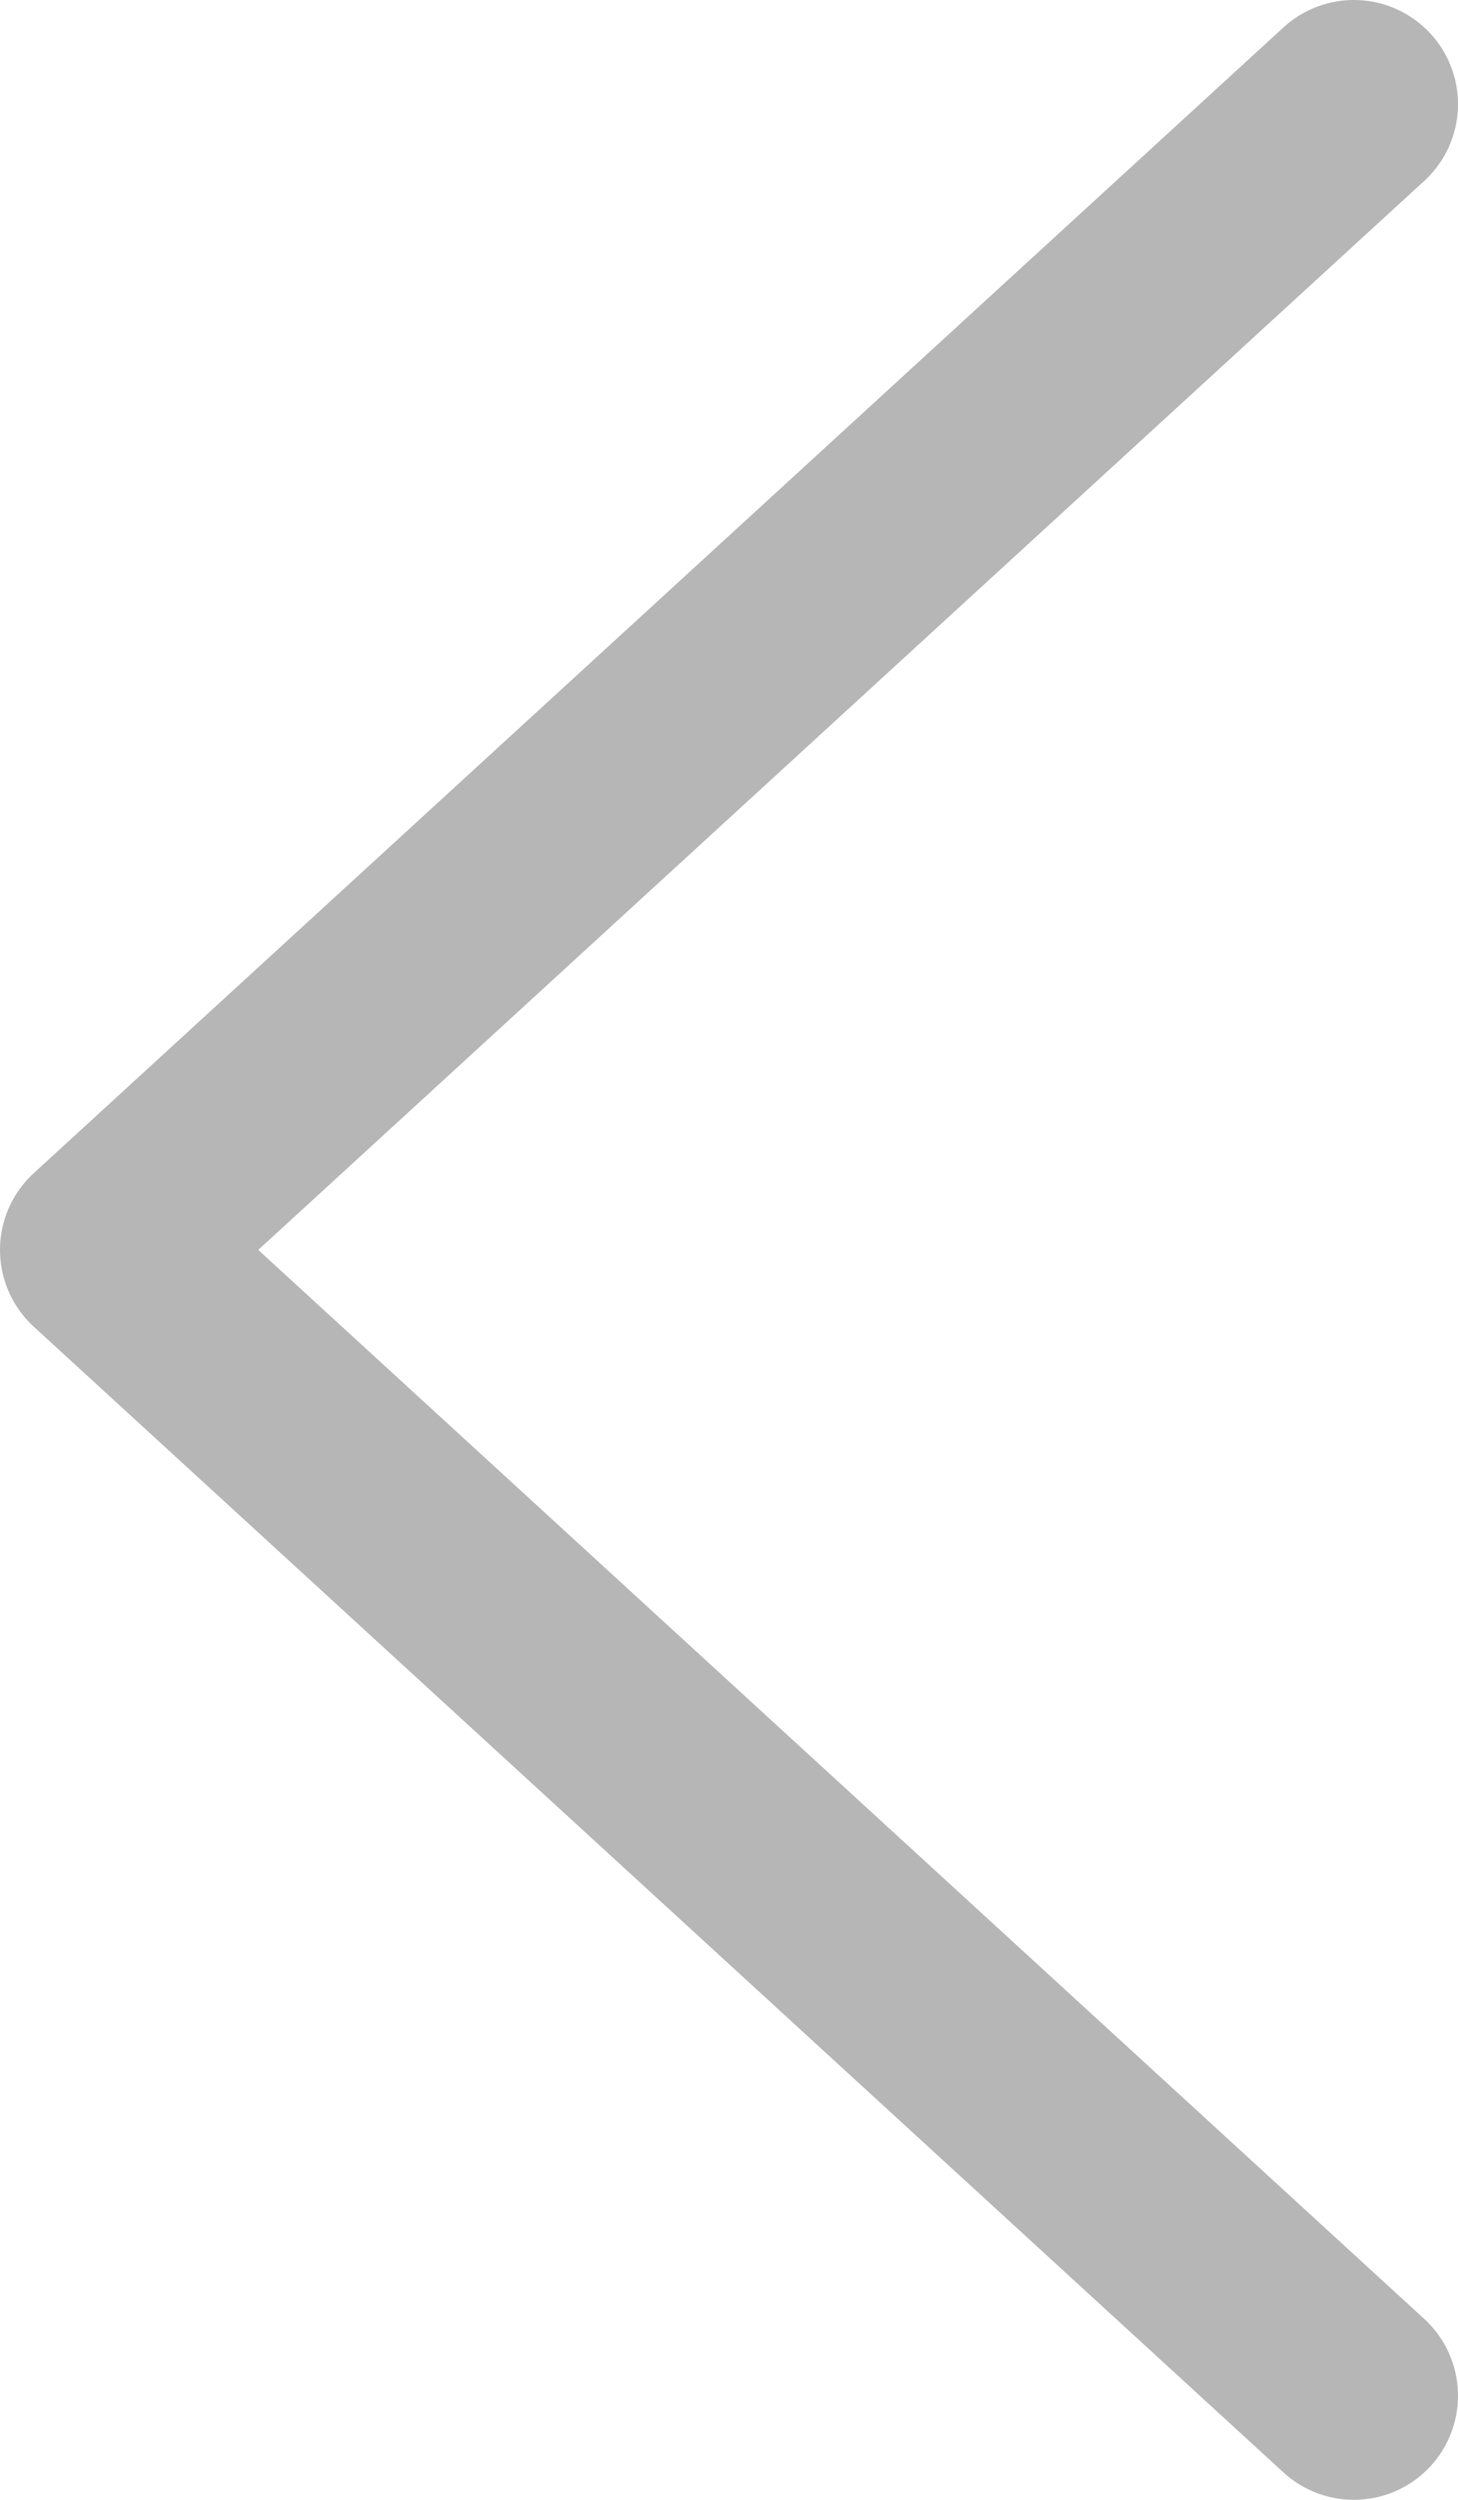 <svg width="14" height="24" viewBox="0 0 14 24" fill="none" xmlns="http://www.w3.org/2000/svg">
<path d="M13 23L1 12L13 1" stroke="#B6B6B6" stroke-width="2" stroke-linecap="round" stroke-linejoin="round"/>
</svg>

